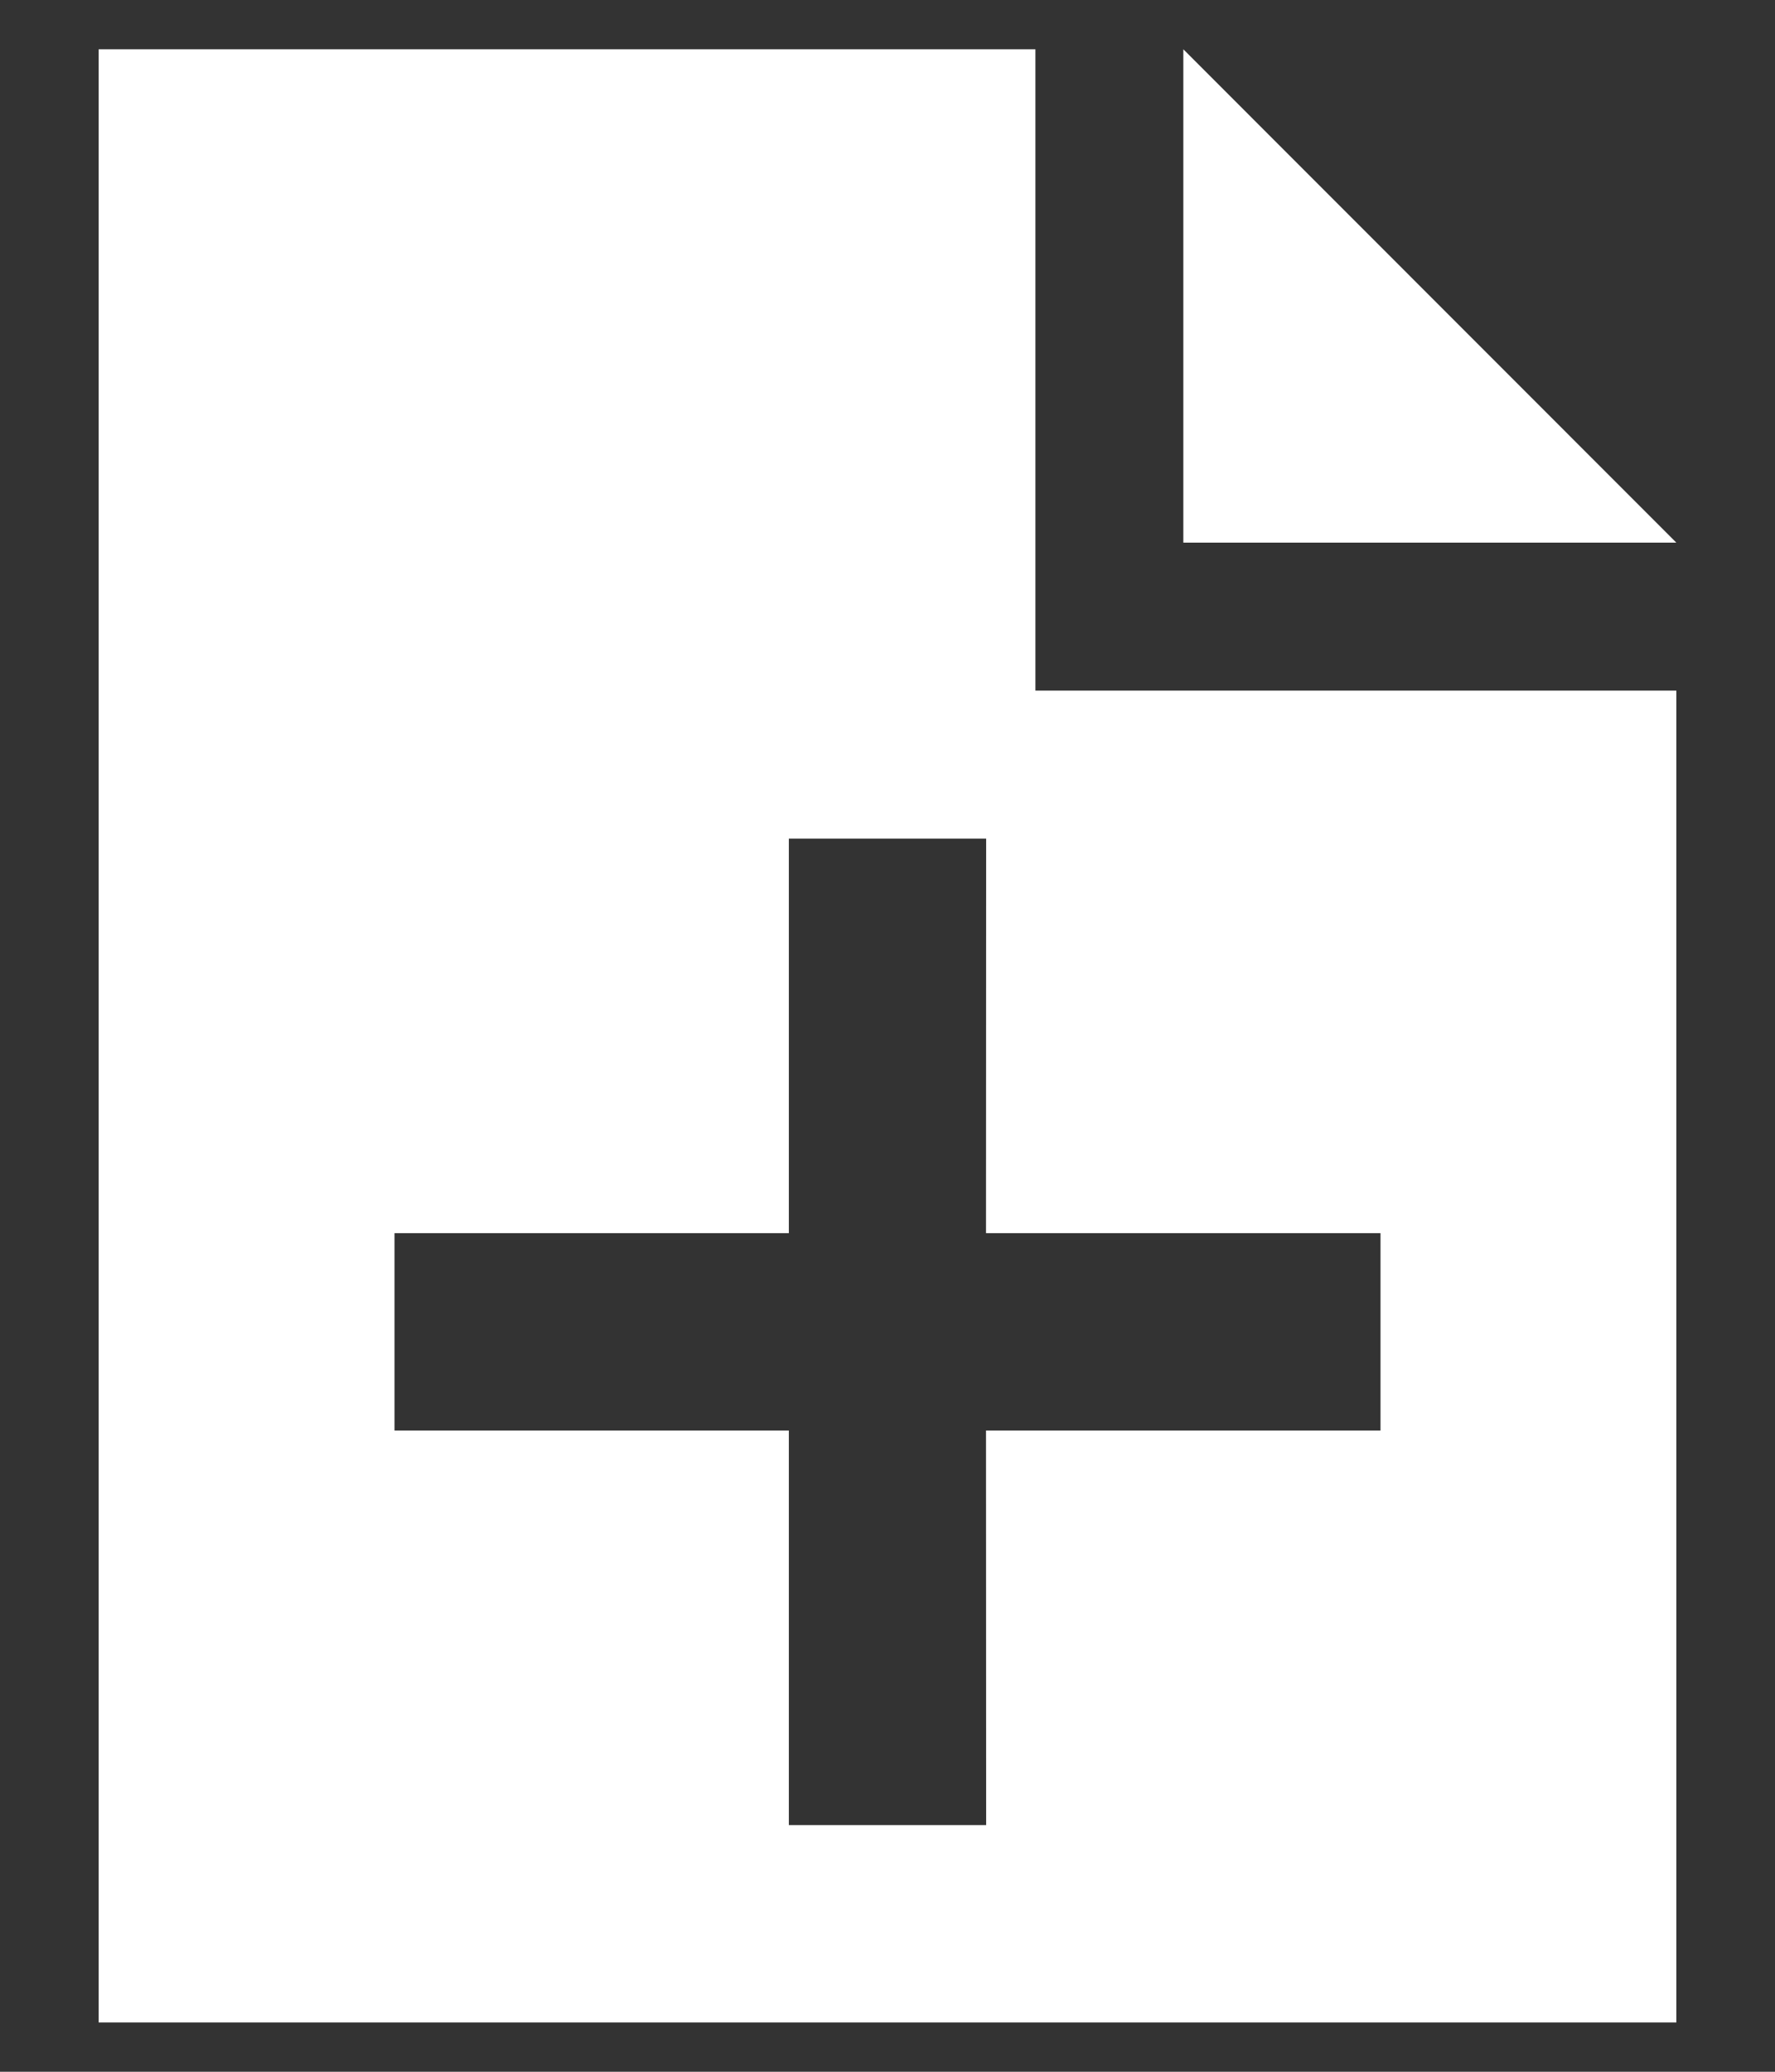 <?xml version="1.0" encoding="UTF-8"?>
<svg width="12px" height="14px" viewBox="0 0 12 14" version="1.1" xmlns="http://www.w3.org/2000/svg" xmlns:xlink="http://www.w3.org/1999/xlink">
    <rect x="0" y="0" width="12" height="14" fill="#333333" stroke="none"/>
    <title>Icons / Asset processor / Add New Item</title>
    <defs>
        <path d="M9,1.333 L9,5.667 L13.333,5.667 L13.333,14.667 L2.667,14.667 L2.667,1.333 L9,1.333 Z M8.667,6.667 L7.333,6.667 L7.333,9.333 L4.667,9.333 L4.667,10.667 L7.333,10.667 L7.333,13.333 L8.667,13.333 L8.666,10.667 L11.333,10.667 L11.333,9.333 L8.666,9.333 L8.667,6.667 Z M10,1.333 L13.333,4.667 L10,4.667 L10,1.333 Z" id="path-1"></path>
    </defs>
    <g id="Page-1" stroke="none" stroke-width="1" fill="none" fill-rule="evenodd">
        <g id="Lens-Flare-Editor-Tool-Bar-Redesign" transform="translate(-453, -101)">
            <g id="Sub-Toolbar" transform="translate(34, 95)">
                <g id="Group-7" transform="translate(7, 1)">
                    <g id="Group" transform="translate(16, 4)">
                        <g transform="translate(394, 0)" id="Icons-/-Asset-processor-/-Copy">
                            <rect id="Rectangle-18" fill-opacity="0" fill="#D8D8D8" x="0" y="0" width="16" height="16"></rect>
                            <mask id="mask-2" fill="white">
                                <use xlink:href="#path-1"></use>
                            </mask>
                            <use id="Combined-Shape" fill="#FFFFFF" xlink:href="#path-1"></use>
                        </g>
                    </g>
                </g>
            </g>
        </g>
    </g>
</svg>